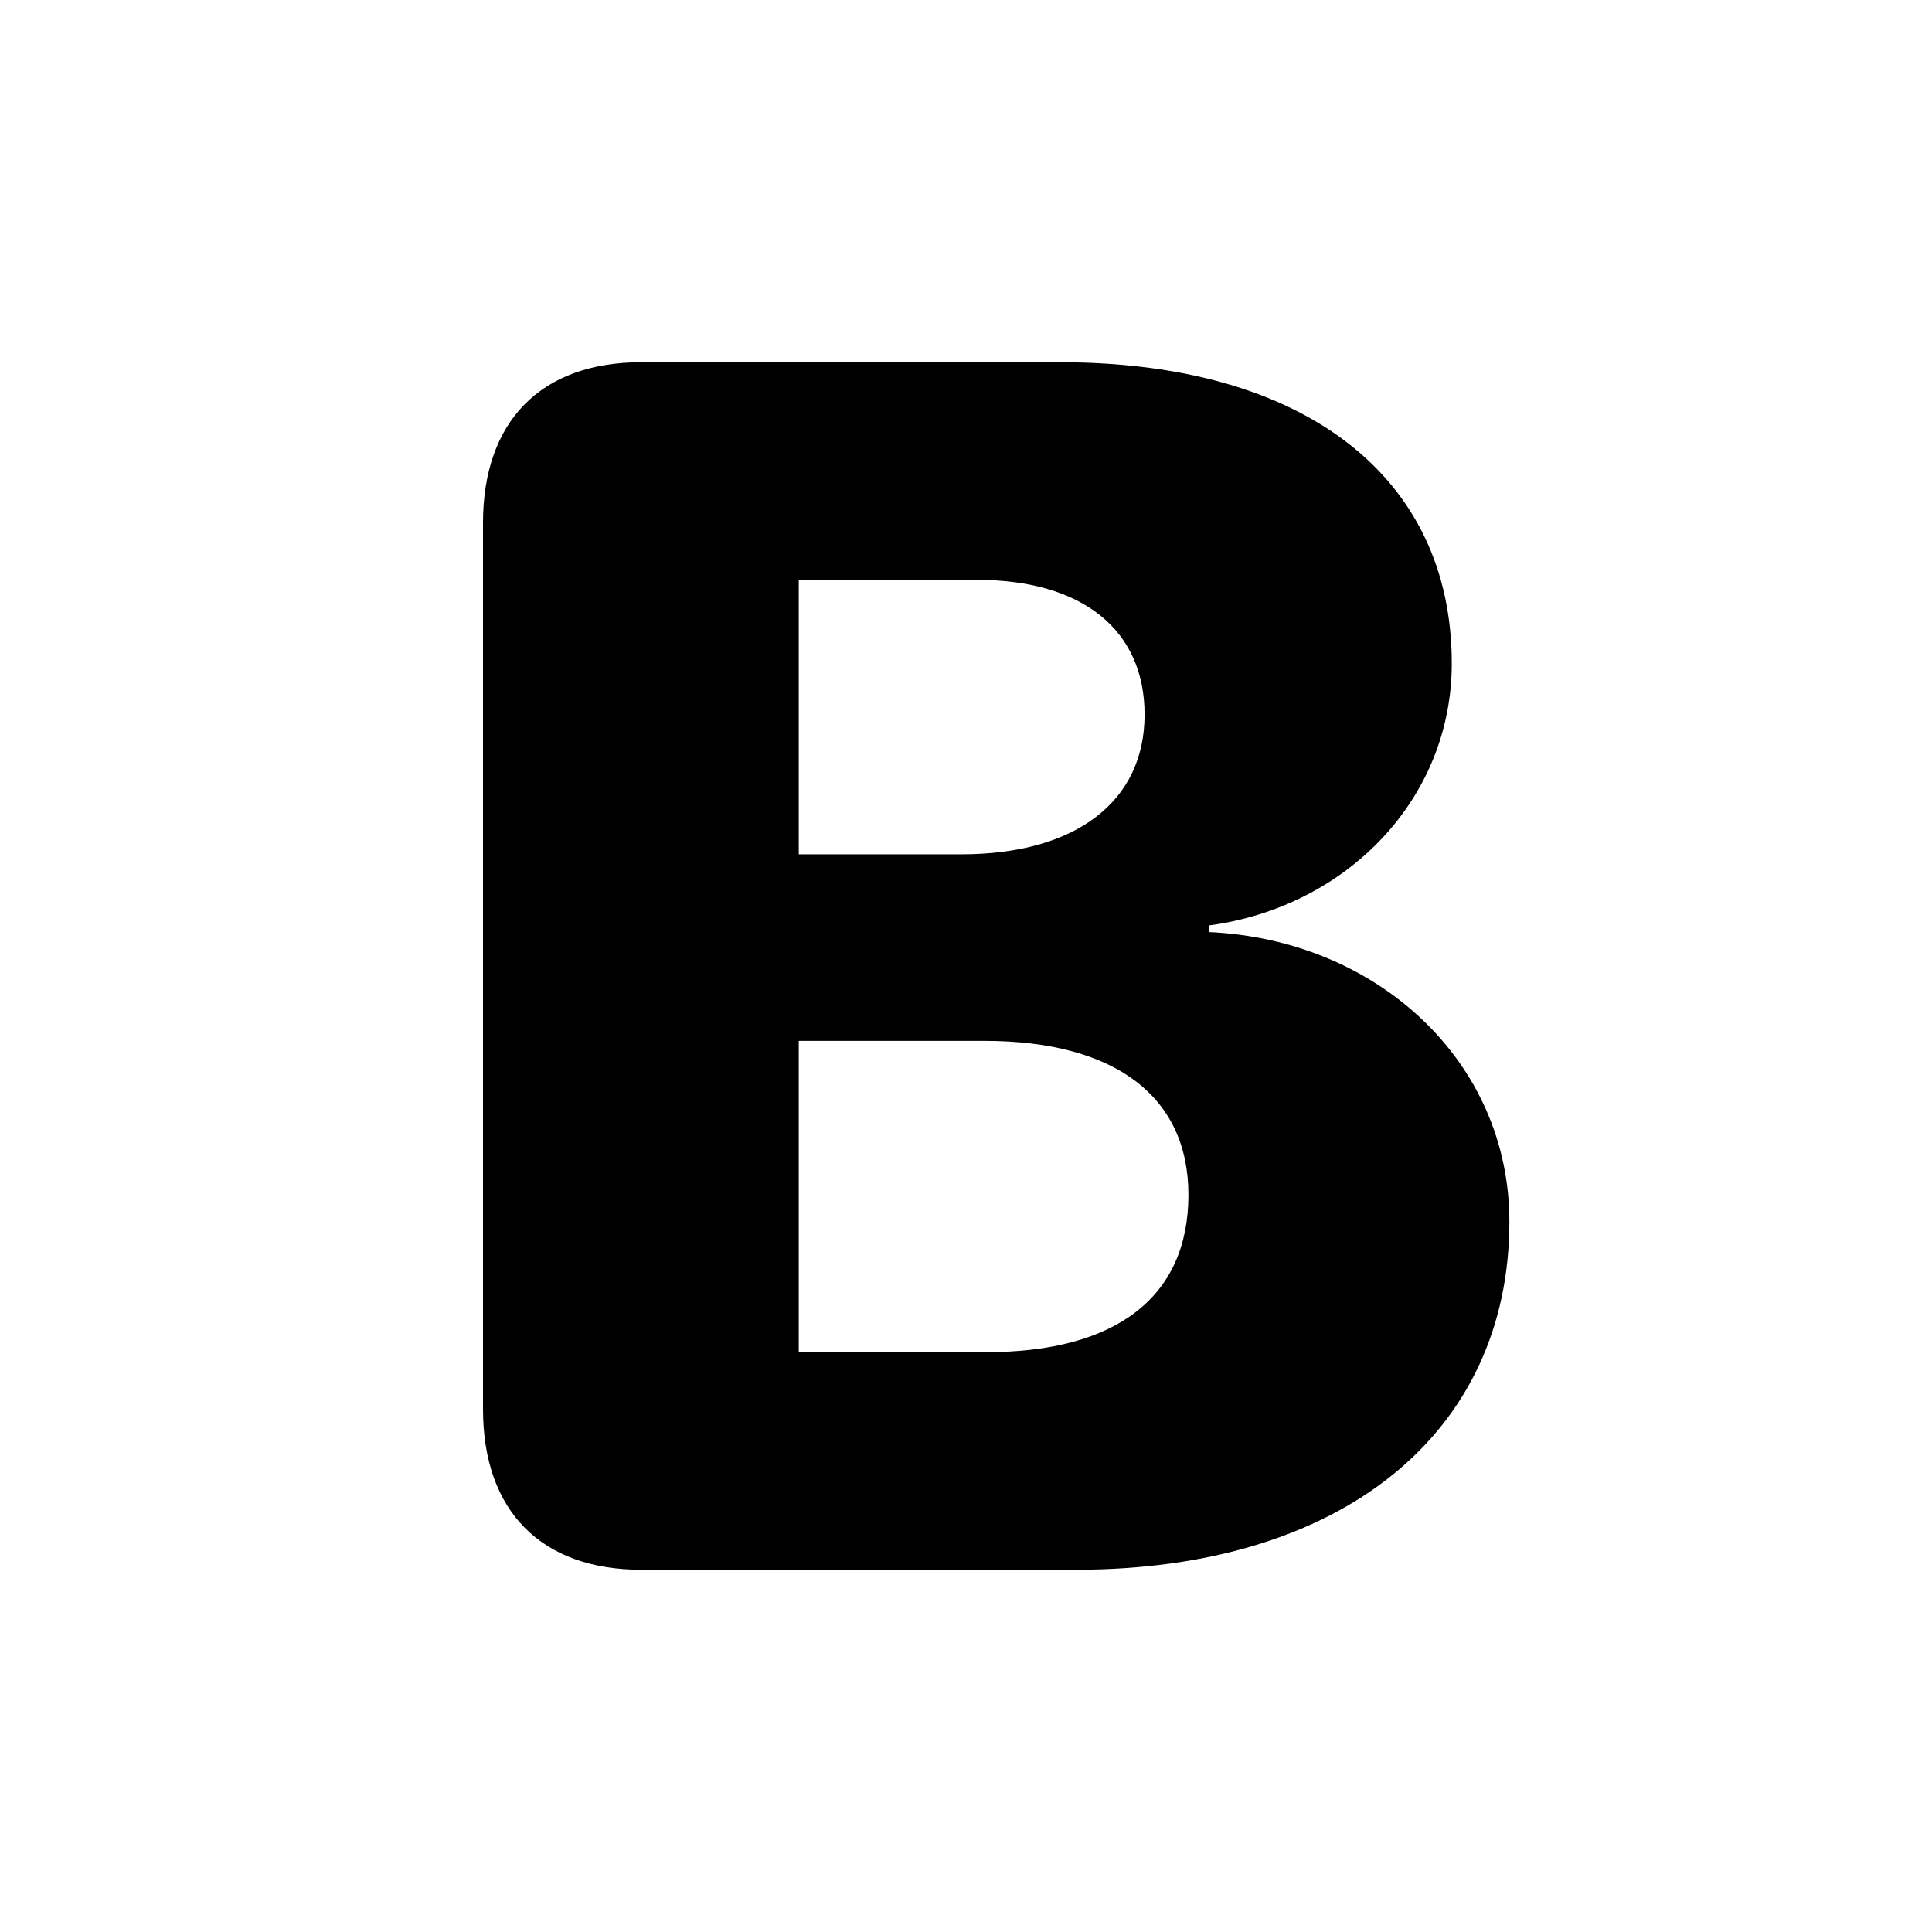 <svg xmlns="http://www.w3.org/2000/svg" width="16" height="16" fill="currentColor" viewBox="0 0 16 16"><path d="M5.311 13h3.598c2.202 0 3.591-1.13 3.591-2.883 0-1.33-1.097-2.335-2.487-2.398v-.055c1.14-.153 2.01-1.047 2.01-2.17C12.023 3.95 10.804 3 8.78 3H5.31C4.484 3 4 3.485 4 4.33v7.34c0 .845.484 1.33 1.311 1.33Zm1.304-5.925V4.802H8.09c.876 0 1.389.416 1.389 1.116 0 .72-.57 1.157-1.518 1.157H6.615Zm0 4.123V8.62h1.539c1.076 0 1.688.458 1.688 1.275 0 .846-.598 1.303-1.674 1.303H6.615Z"/></svg>
